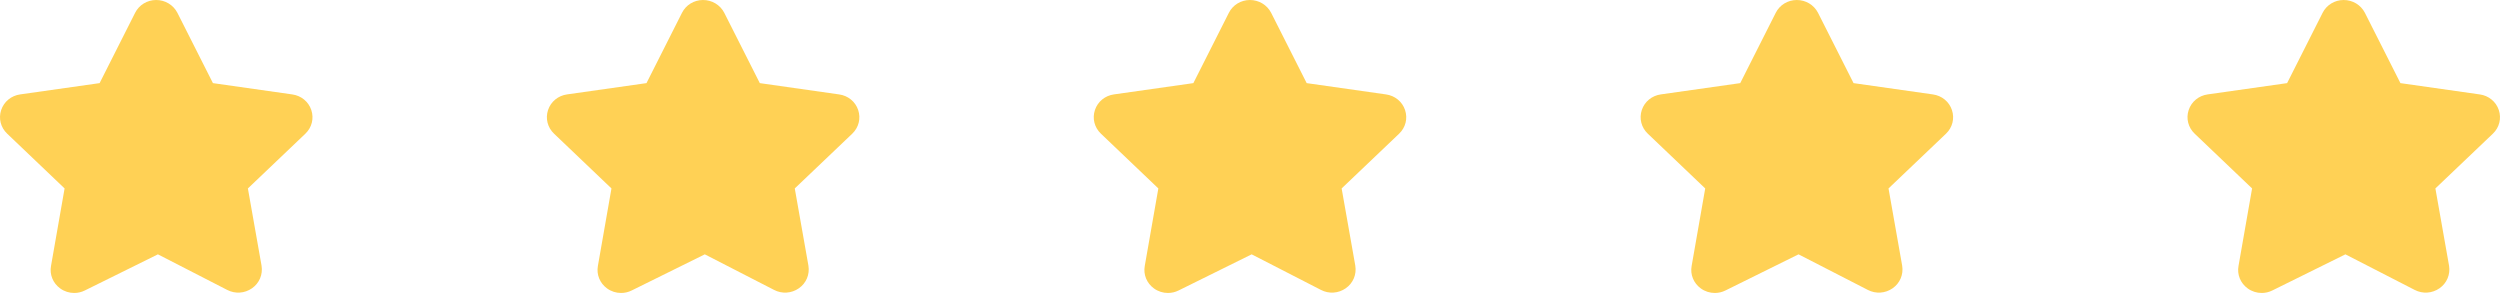 <svg width="128" height="15" viewBox="0 0 128 15" fill="none" xmlns="http://www.w3.org/2000/svg">
<path d="M3.307 9.648L2.612 13.615C2.531 14.057 2.711 14.498 3.08 14.766C3.293 14.921 3.545 15 3.799 15C3.984 15 4.17 14.958 4.343 14.872L8.085 13.022L11.633 14.844C12.039 15.055 12.525 15.023 12.901 14.761C13.278 14.498 13.466 14.056 13.391 13.601L12.692 9.648L15.635 6.845C15.967 6.528 16.083 6.065 15.939 5.634C15.796 5.203 15.42 4.897 14.962 4.834L10.902 4.256L9.081 0.653C8.871 0.247 8.449 -0.002 7.991 1.70102e-05C7.531 0.003 7.12 0.255 6.917 0.658L5.1 4.256L1.035 4.833C0.576 4.897 0.203 5.203 0.06 5.634C-0.083 6.065 0.035 6.53 0.367 6.844L3.307 9.648Z" fill="#FFD155"/>
<path d="M31.307 9.648L30.612 13.615C30.532 14.057 30.711 14.498 31.08 14.766C31.293 14.921 31.545 15 31.799 15C31.984 15 32.17 14.958 32.343 14.872L36.086 13.022L39.633 14.844C40.039 15.055 40.525 15.023 40.901 14.761C41.278 14.498 41.466 14.056 41.391 13.601L40.692 9.648L43.635 6.845C43.967 6.528 44.083 6.065 43.939 5.634C43.796 5.203 43.42 4.897 42.962 4.834L38.902 4.256L37.081 0.653C36.871 0.247 36.449 -0.002 35.991 1.70102e-05C35.531 0.003 35.12 0.255 34.917 0.658L33.1 4.256L29.035 4.833C28.576 4.897 28.203 5.203 28.06 5.634C27.917 6.065 28.035 6.53 28.367 6.844L31.307 9.648Z" fill="#FFD155"/>
<path d="M59.307 9.648L58.612 13.615C58.532 14.057 58.711 14.498 59.08 14.766C59.293 14.921 59.545 15 59.799 15C59.984 15 60.17 14.958 60.343 14.872L64.085 13.022L67.633 14.844C68.039 15.055 68.525 15.023 68.901 14.761C69.278 14.498 69.466 14.056 69.391 13.601L68.692 9.648L71.635 6.845C71.967 6.528 72.083 6.065 71.939 5.634C71.796 5.203 71.42 4.897 70.962 4.834L66.902 4.256L65.081 0.653C64.871 0.247 64.449 -0.002 63.991 1.70102e-05C63.531 0.003 63.12 0.255 62.917 0.658L61.1 4.256L57.035 4.833C56.576 4.897 56.203 5.203 56.06 5.634C55.917 6.065 56.035 6.53 56.367 6.844L59.307 9.648Z" fill="#FFD155"/>
<path d="M87.307 9.648L86.612 13.615C86.531 14.057 86.711 14.498 87.08 14.766C87.293 14.921 87.545 15 87.799 15C87.984 15 88.17 14.958 88.343 14.872L92.085 13.022L95.633 14.844C96.039 15.055 96.525 15.023 96.901 14.761C97.278 14.498 97.466 14.056 97.391 13.601L96.692 9.648L99.635 6.845C99.967 6.528 100.083 6.065 99.939 5.634C99.796 5.203 99.42 4.897 98.962 4.834L94.902 4.256L93.081 0.653C92.871 0.247 92.449 -0.002 91.991 1.70102e-05C91.531 0.003 91.12 0.255 90.917 0.658L89.1 4.256L85.035 4.833C84.576 4.897 84.203 5.203 84.06 5.634C83.917 6.065 84.035 6.53 84.367 6.844L87.307 9.648Z" fill="#FFD155"/>
<path d="M115.307 9.648L114.612 13.615C114.531 14.057 114.711 14.498 115.08 14.766C115.293 14.921 115.545 15 115.799 15C115.984 15 116.17 14.958 116.343 14.872L120.085 13.022L123.633 14.844C124.039 15.055 124.525 15.023 124.901 14.761C125.278 14.498 125.466 14.056 125.391 13.601L124.692 9.648L127.635 6.845C127.967 6.528 128.083 6.065 127.939 5.634C127.796 5.203 127.42 4.897 126.962 4.834L122.902 4.256L121.081 0.653C120.871 0.247 120.449 -0.002 119.991 1.70102e-05C119.531 0.003 119.12 0.255 118.917 0.658L117.1 4.256L113.035 4.833C112.576 4.897 112.203 5.203 112.06 5.634C111.917 6.065 112.035 6.53 112.367 6.844L115.307 9.648Z" fill="#FFD155"/>
</svg>
